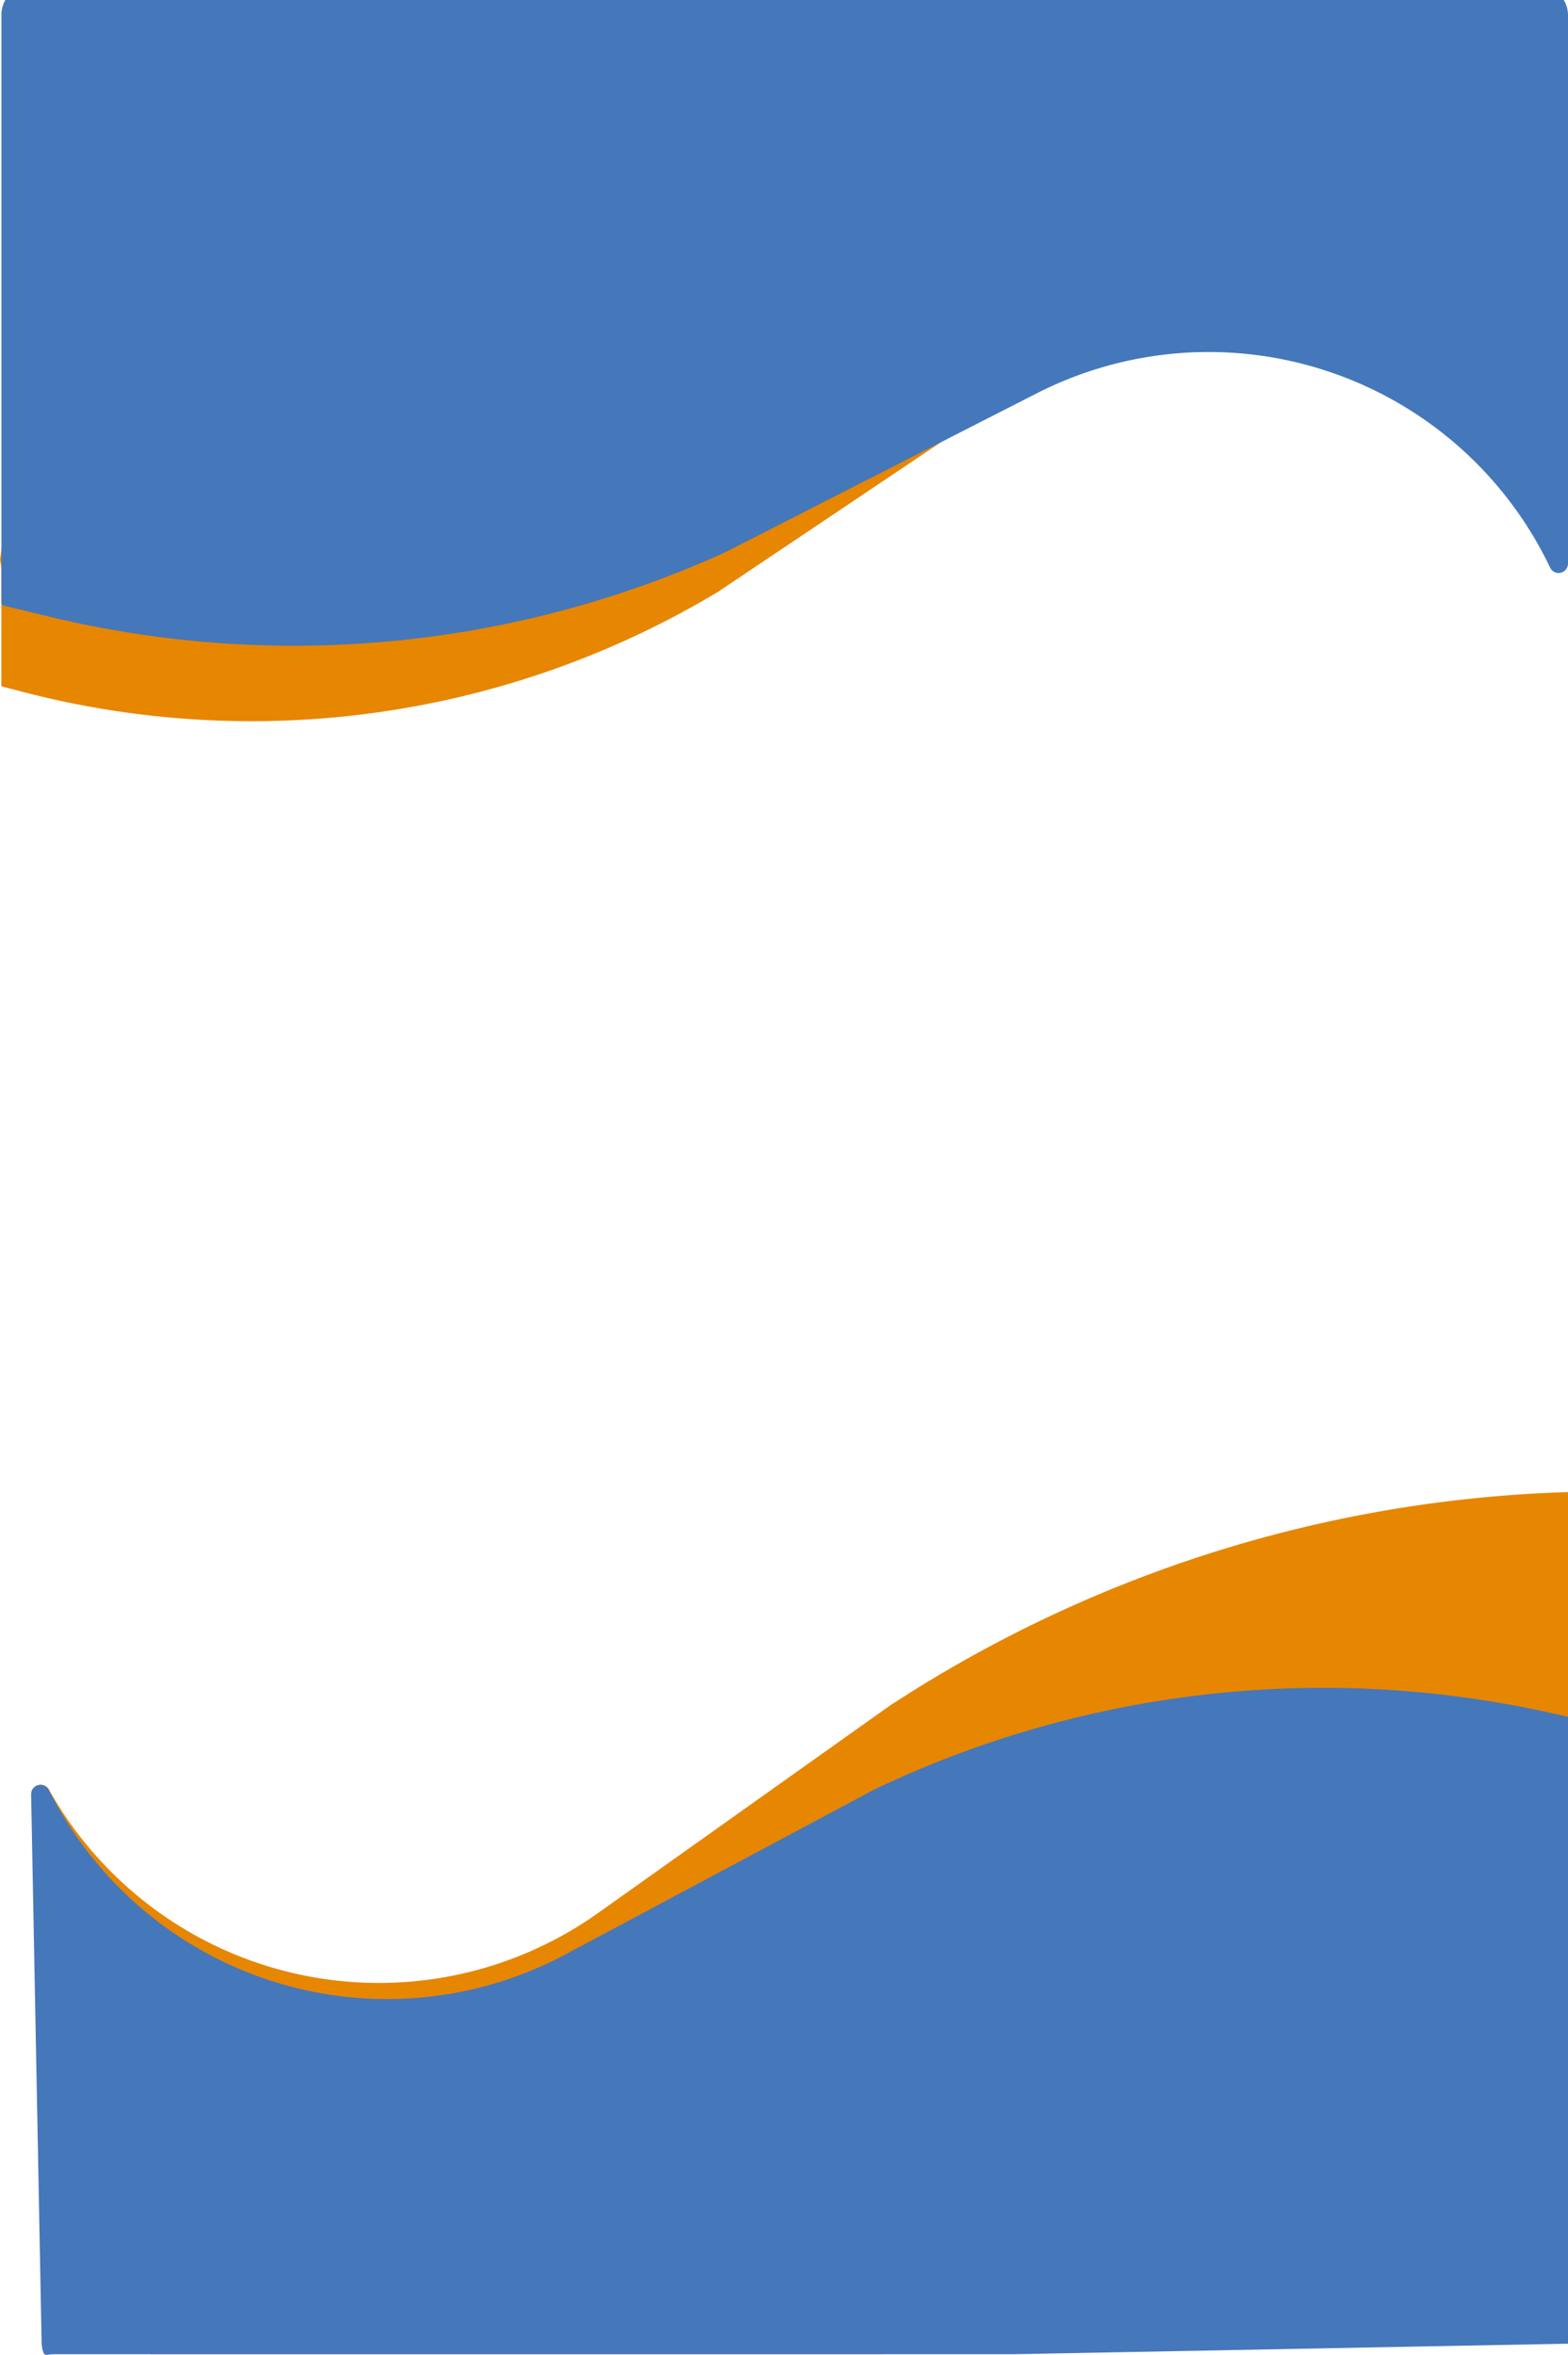 <svg id="Camada_1" data-name="Camada 1" xmlns="http://www.w3.org/2000/svg" viewBox="0 0 370.34 555.79"><defs><style>.cls-1{fill:#e78601;}.cls-2{fill:#4577bb;}</style></defs><path class="cls-1" d="M490.79,524.18a309.59,309.59,0,0,0-157.58,48.73l-2.37,1.51-69.13,49.1A89.39,89.39,0,0,1,132,594.39a2.22,2.22,0,0,0-4.11,1.55l28,131.7H328.74l156.6-17a7,7,0,0,0,5.45-3.73Z" transform="translate(-120.45 -172.03)"/><path class="cls-2" d="M490.79,577.21l-4.15-.92a246.39,246.39,0,0,0-159.72,18.1L254,633.3a89.37,89.37,0,0,1-122-38.81,2.22,2.22,0,0,0-4.2,1L130.28,725a6.88,6.88,0,0,0,.56,2.57l.51.26a14.33,14.33,0,0,1,2.17-.18H360.07l130.72-2.48Z" transform="translate(-120.45 -172.03)"/><path class="cls-1" d="M490.77,304.39,472.2,172H138.27L120.45,304.16a15.22,15.22,0,0,1,.33,3.09V334l4.63,1.21A214.17,214.17,0,0,0,290,311.73l66.63-44.68a88,88,0,0,1,130,38.5A2.19,2.19,0,0,0,490.77,304.39Z" transform="translate(-120.45 -172.03)"/><path class="cls-2" d="M121.74,172a7,7,0,0,0-.95,3.52V314.26a.73.73,0,0,0,.55.7l10.34,2.51a246.41,246.41,0,0,0,160-15.07l73.62-37.53A89.37,89.37,0,0,1,486.57,306a2.22,2.22,0,0,0,4.22-1V175.55a7,7,0,0,0-1-3.52Z" transform="translate(-120.45 -172.03)"/></svg>